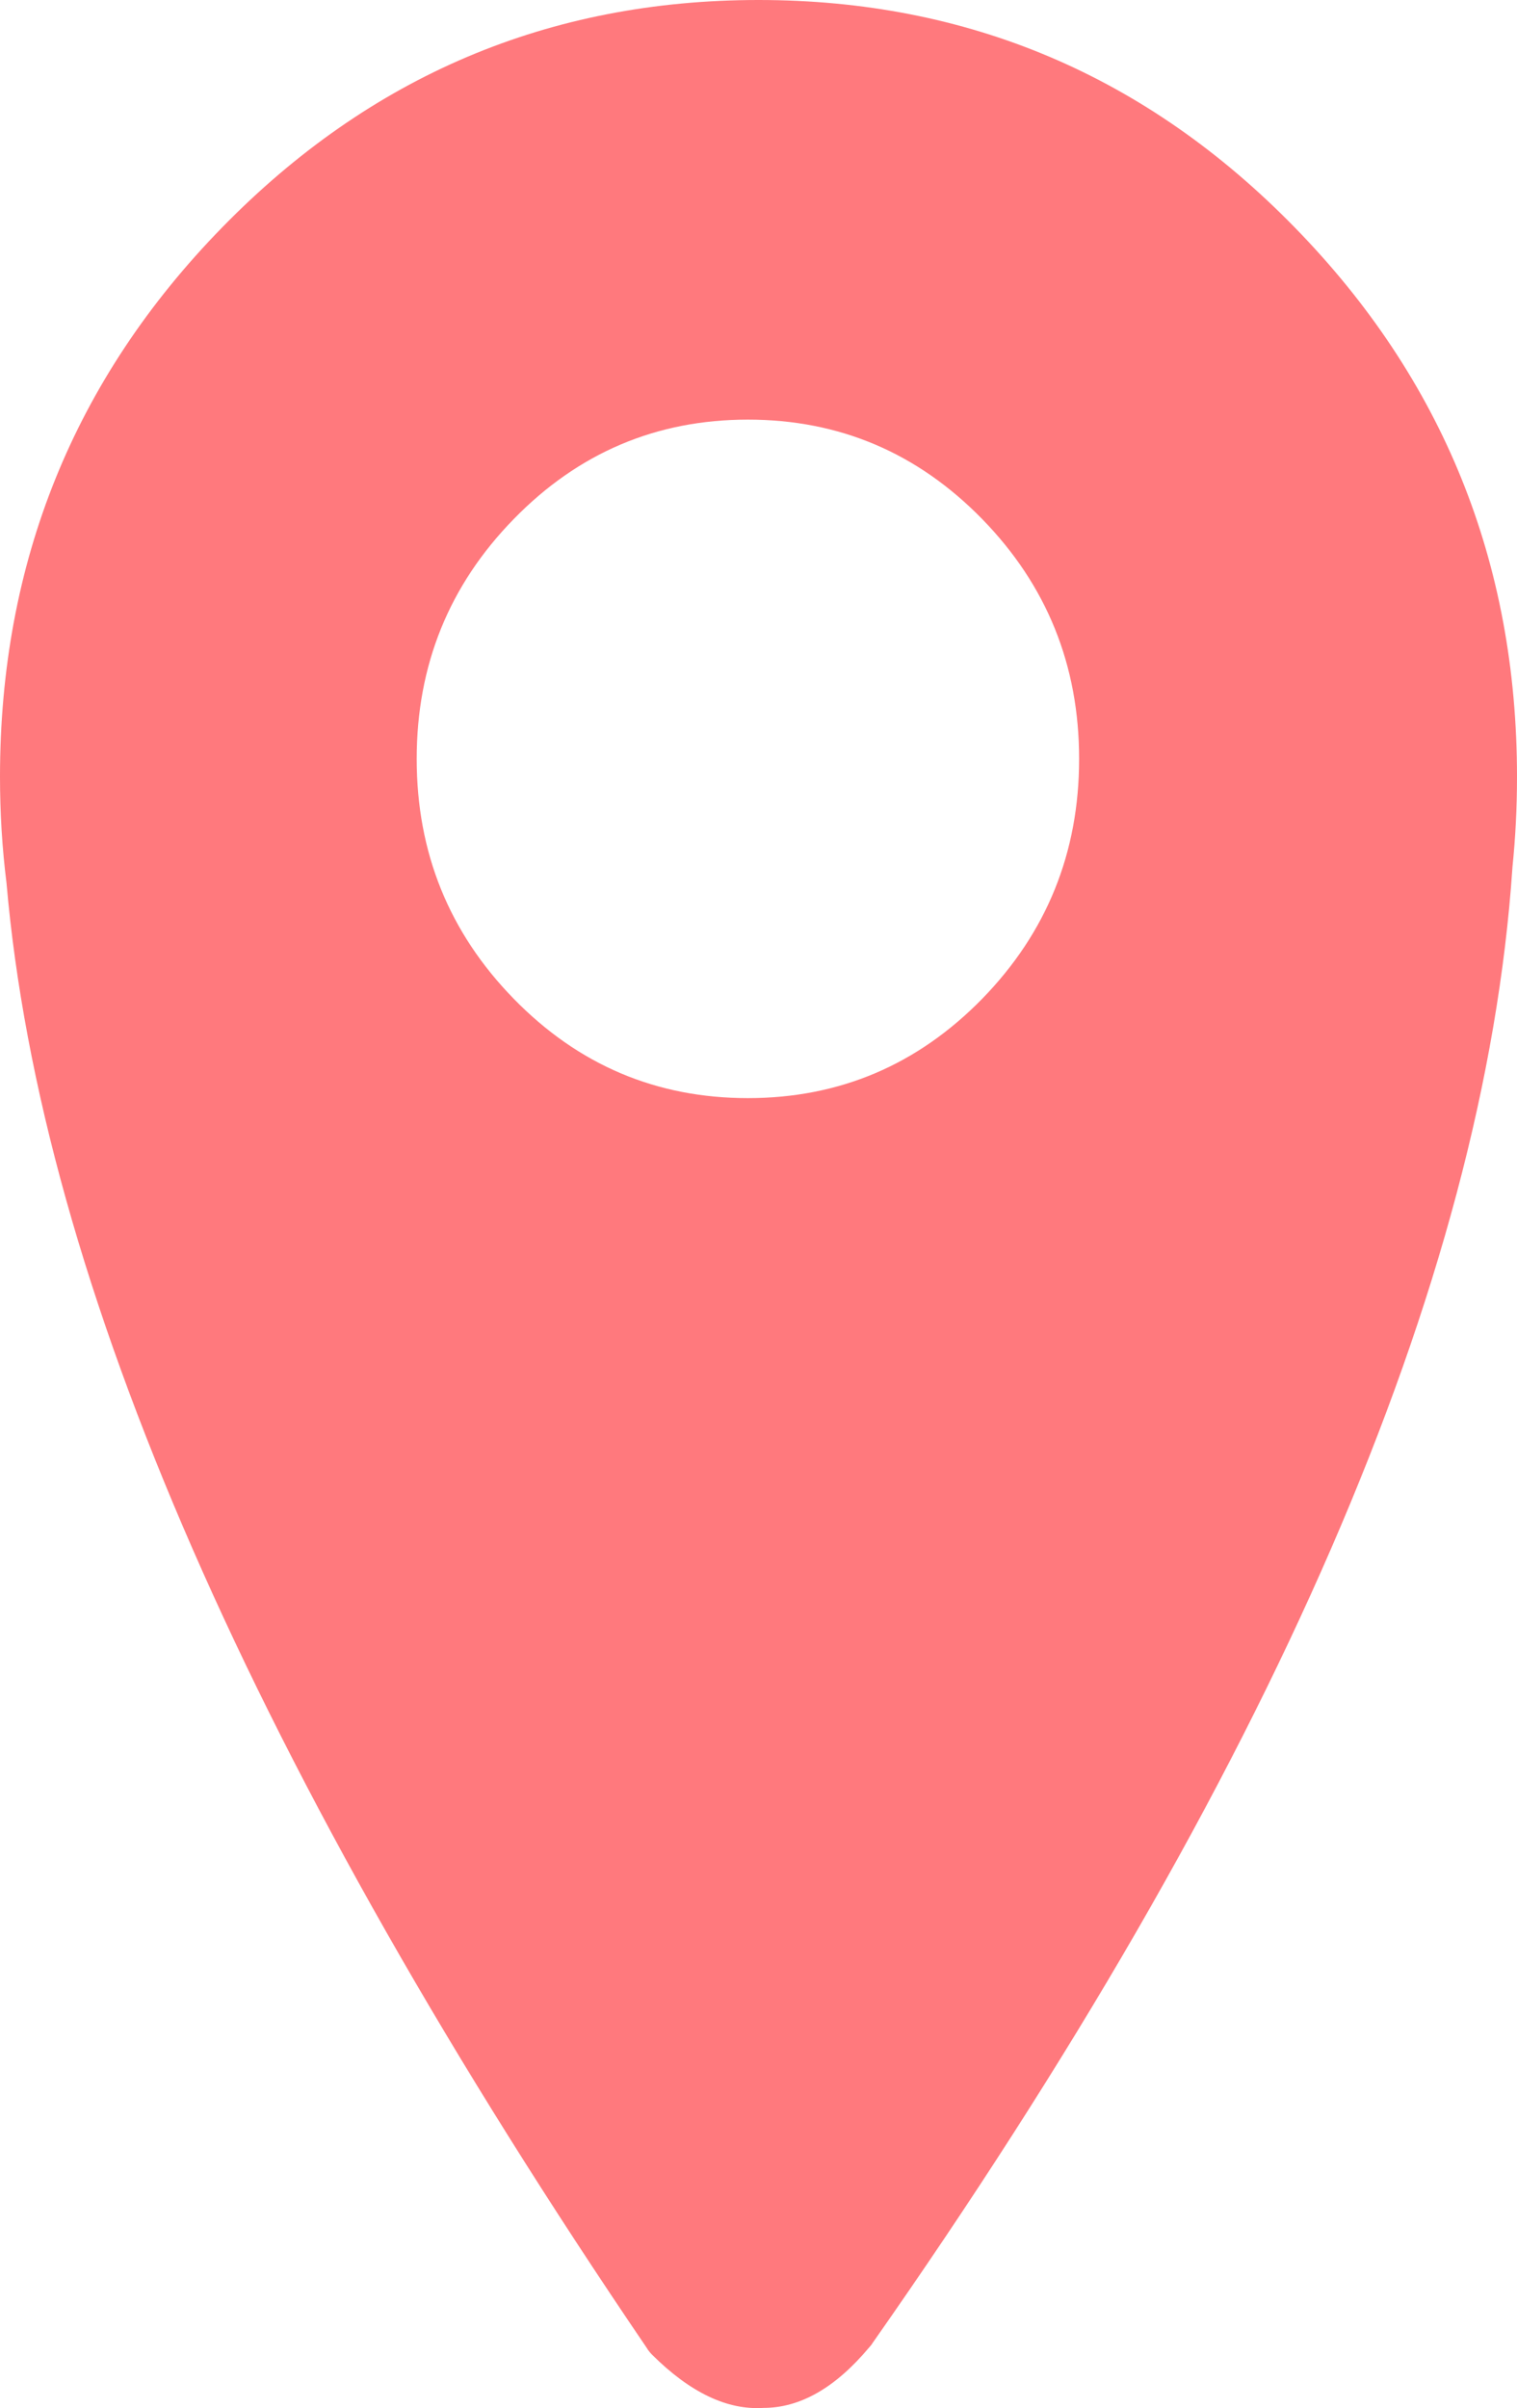 <svg xmlns="http://www.w3.org/2000/svg" version="1.1" xmlns:xlink="http://www.w3.org/1999/xlink" preserveAspectRatio="none" x="0px" y="0px" width="630px" height="1000px" viewBox="0 0 630 1000">
<defs/>

<g id="place">
<g transform="matrix( 1, 0, 0, 1, -185,0) ">
<g>
<g>
<path fill="#FF797D" stroke="none" d="
M 813.1 360.35
Q 813.1 360.25 813.1 360.2 815 341.8 815 322.55 815 188.95 722.7 94.45 630.5 0 500 0 369.5 0 277.25 94.45 185 188.95 185 322.55 185 345.15 187.7 366.65 209.25 615.4 453.5 974.85 454.05 975.8 454.8 976.7
L 455.55 977.55
Q 455.65 977.65 455.75 977.75
L 455.9 977.9
Q 479.5 1001.35 502.05 999.9 524.9 999.9 545.9 974.85
L 546.3 974.4
Q 546.6 974 546.95 973.6 547 973.55 547.05 973.5
L 547.2 973.2
Q 795.6 619 813.1 360.35
M 358.05 315.15
Q 358.05 256.8 398.35 215.55 438.6 174.25 495.6 174.25 552.55 174.25 592.9 215.55 633.15 256.8 633.15 315.15 633.15 373.45 592.9 414.75 552.55 456 495.6 456 438.6 456 398.35 414.75 358.05 373.45 358.05 315.15 Z"/>
</g>
</g>
</g>
</g>
</svg>